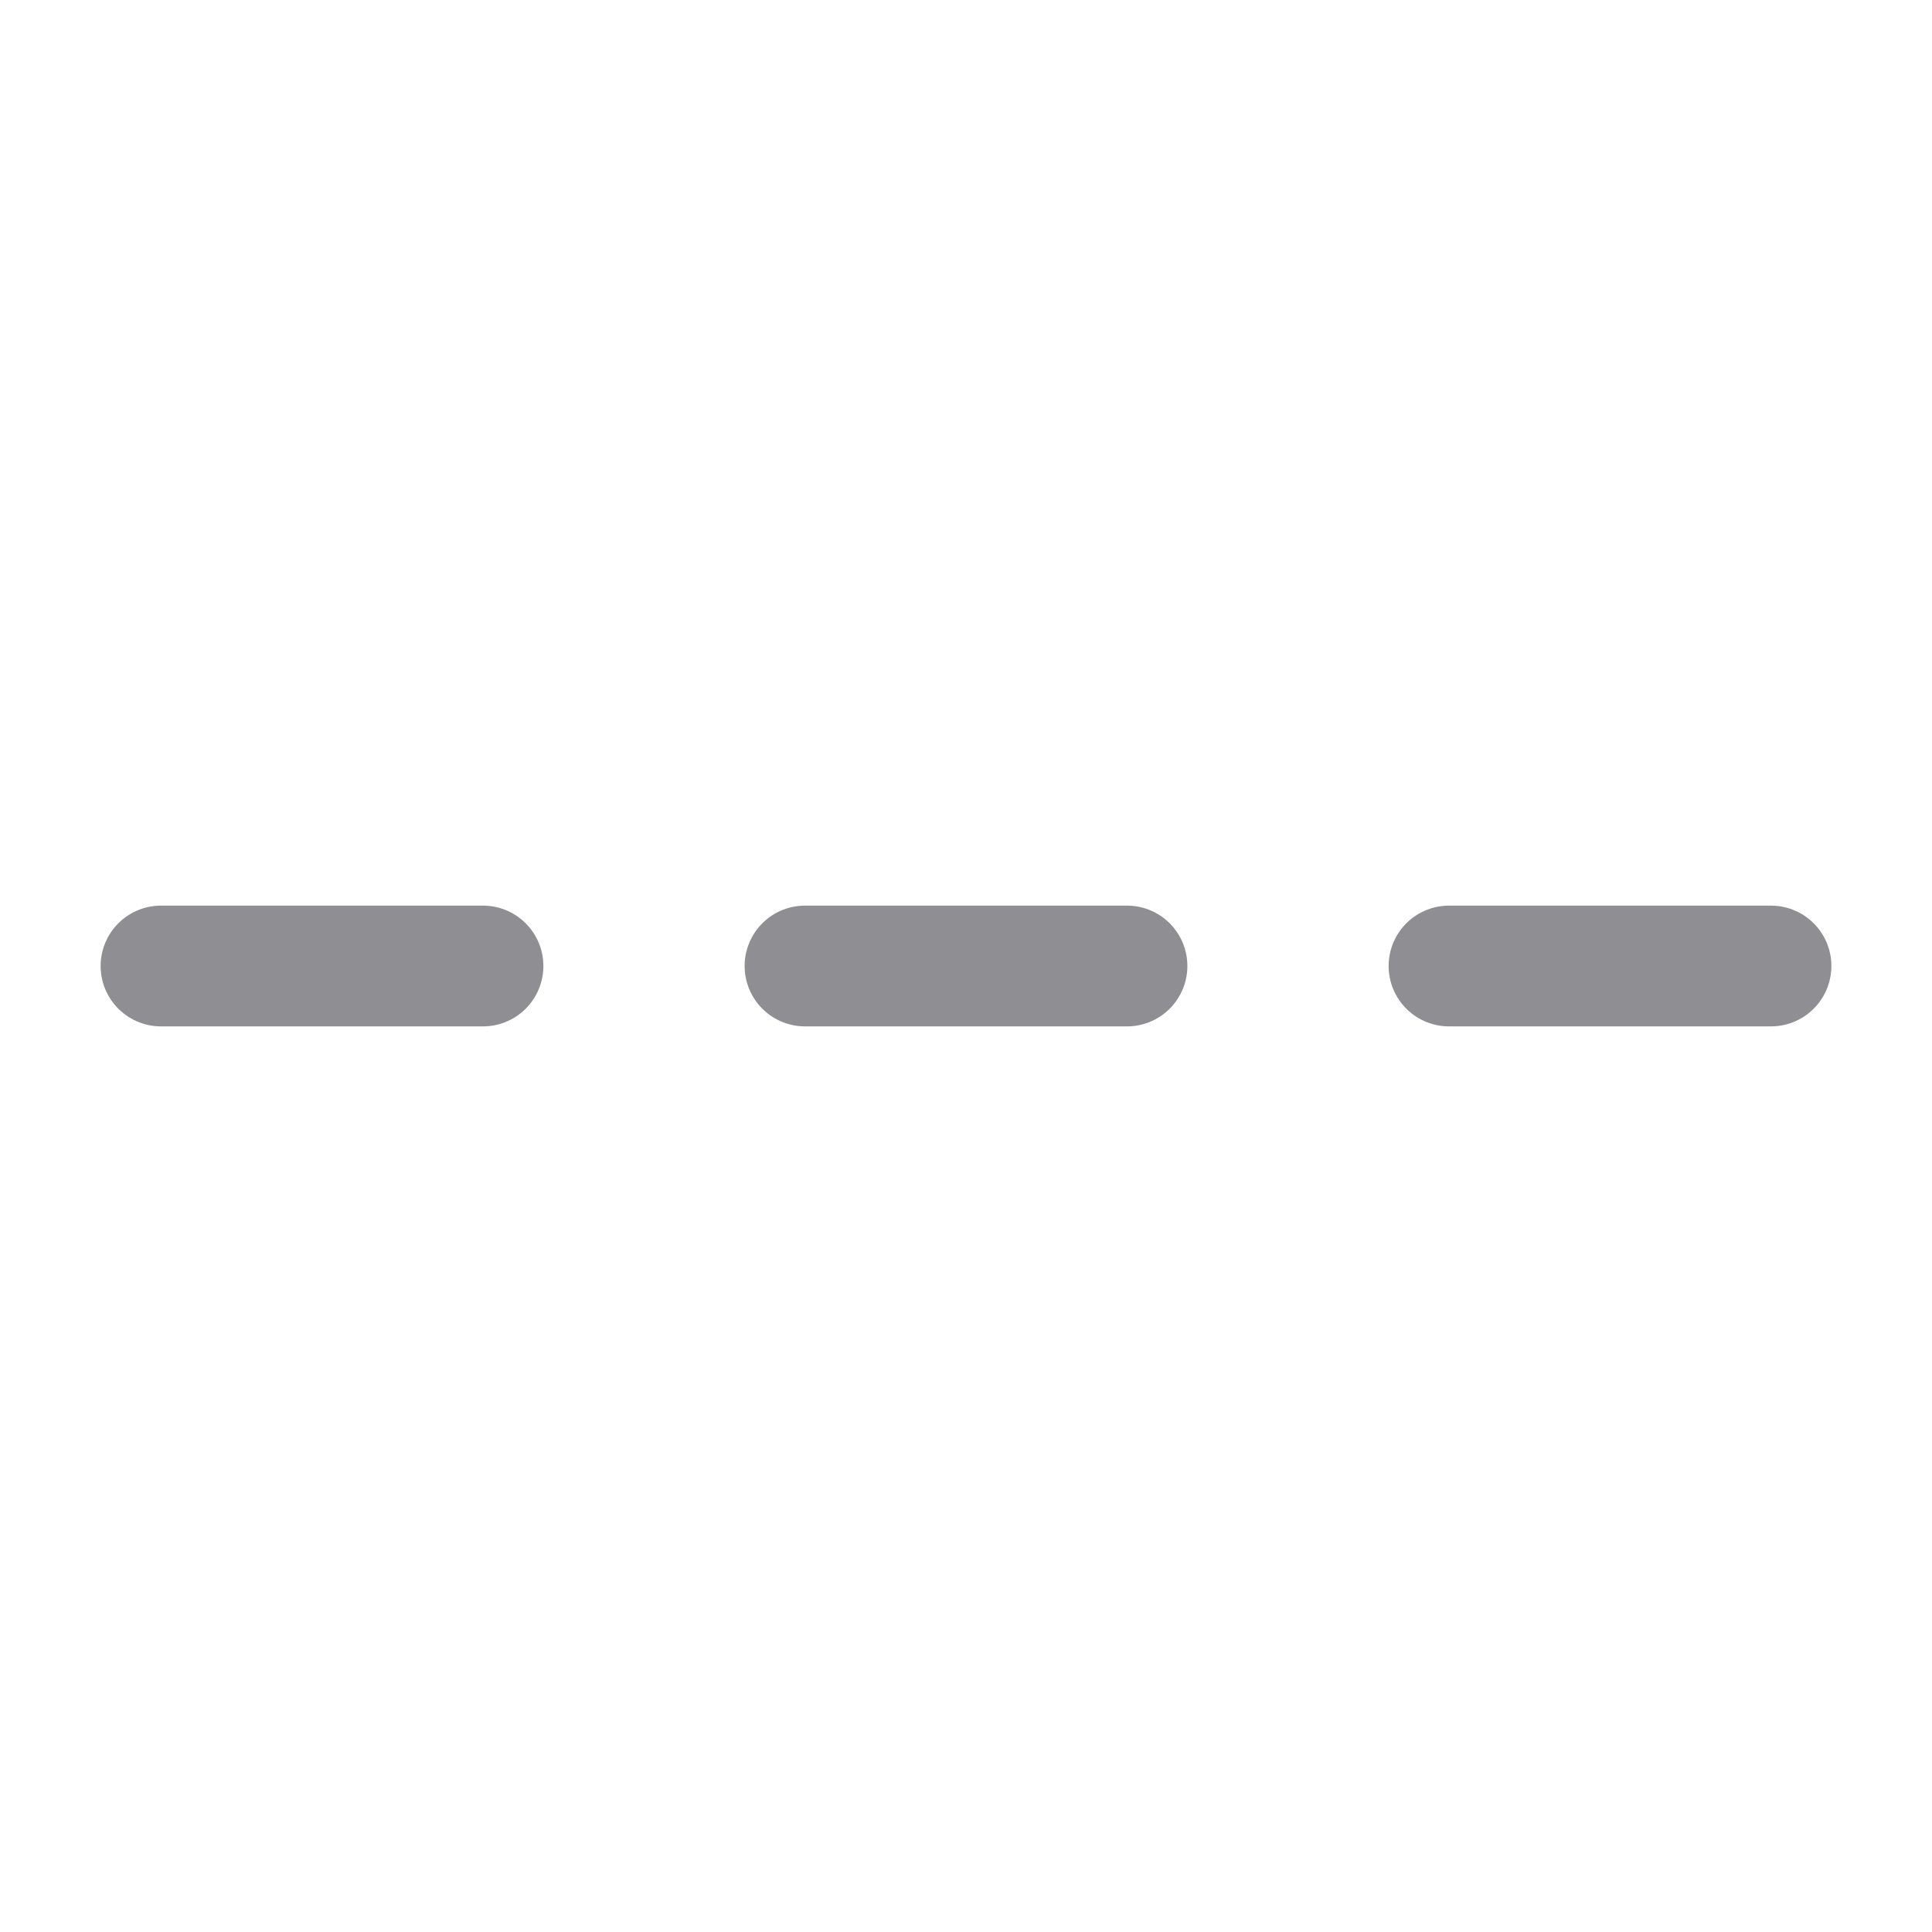 <svg width="24" height="24" viewBox="0 0 24 24" fill="none" xmlns="http://www.w3.org/2000/svg">
<path d="M2 12H6" stroke="#8E8E93" stroke-width="1.5" stroke-linecap="round"/>
<path d="M10 12H14" stroke="#8E8E93" stroke-width="1.5" stroke-linecap="round"/>
<path d="M18 12H22" stroke="#8E8E93" stroke-width="1.5" stroke-linecap="round"/>
</svg>
